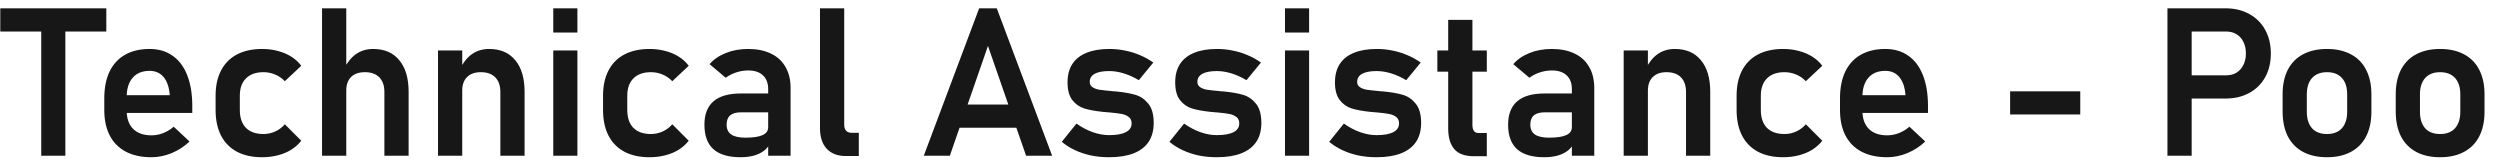 <svg width="289" height="19" viewBox="0 0 289 19" fill="none" xmlns="http://www.w3.org/2000/svg">
<path d="M4.767 2.355H7.556V18H4.767V2.355ZM0.033 0.961H12.29V3.645H0.033V0.961ZM17.505 18.176C16.357 18.176 15.376 17.965 14.564 17.543C13.751 17.121 13.13 16.504 12.701 15.691C12.271 14.871 12.056 13.883 12.056 12.727V11.355C12.056 10.152 12.259 9.125 12.665 8.273C13.079 7.422 13.677 6.773 14.458 6.328C15.247 5.883 16.193 5.66 17.294 5.66C18.333 5.66 19.22 5.922 19.954 6.445C20.697 6.961 21.259 7.711 21.642 8.695C22.033 9.68 22.228 10.867 22.228 12.258V13.055H13.966V11.004H19.626L19.615 10.875C19.537 10.023 19.298 9.363 18.9 8.895C18.501 8.426 17.966 8.191 17.294 8.191C16.451 8.191 15.798 8.457 15.337 8.988C14.876 9.512 14.646 10.258 14.646 11.227V12.773C14.646 13.695 14.896 14.406 15.396 14.906C15.896 15.398 16.599 15.645 17.505 15.645C17.966 15.645 18.419 15.559 18.865 15.387C19.318 15.207 19.724 14.961 20.083 14.648L21.912 16.359C21.294 16.938 20.599 17.387 19.826 17.707C19.06 18.02 18.287 18.176 17.505 18.176ZM30.302 18.176C29.169 18.176 28.201 17.965 27.396 17.543C26.591 17.113 25.978 16.492 25.556 15.68C25.134 14.859 24.923 13.871 24.923 12.715V11.062C24.923 9.922 25.134 8.949 25.556 8.145C25.978 7.332 26.591 6.715 27.396 6.293C28.201 5.871 29.169 5.66 30.302 5.66C30.951 5.66 31.56 5.738 32.13 5.895C32.708 6.043 33.224 6.262 33.677 6.551C34.138 6.84 34.521 7.191 34.826 7.605L32.927 9.387C32.607 9.051 32.232 8.793 31.802 8.613C31.372 8.434 30.923 8.344 30.454 8.344C29.587 8.344 28.915 8.582 28.439 9.059C27.962 9.527 27.724 10.195 27.724 11.062V12.715C27.724 13.605 27.958 14.293 28.427 14.777C28.904 15.254 29.579 15.492 30.454 15.492C30.931 15.492 31.384 15.395 31.814 15.199C32.243 15.004 32.615 14.727 32.927 14.367L34.826 16.266C34.513 16.672 34.126 17.02 33.665 17.309C33.212 17.59 32.697 17.805 32.118 17.953C31.548 18.102 30.943 18.176 30.302 18.176ZM37.228 0.961H40.029V18H37.228V0.961ZM44.435 10.629C44.435 9.902 44.24 9.34 43.849 8.941C43.458 8.543 42.904 8.344 42.185 8.344C41.497 8.344 40.966 8.527 40.591 8.895C40.216 9.262 40.029 9.781 40.029 10.453L39.783 7.934C40.15 7.199 40.611 6.637 41.165 6.246C41.728 5.855 42.388 5.66 43.146 5.66C44.443 5.66 45.447 6.094 46.158 6.961C46.876 7.82 47.236 9.039 47.236 10.617V18H44.435V10.629ZM50.634 5.836H53.435V18H50.634V5.836ZM57.841 10.629C57.841 9.902 57.646 9.34 57.255 8.941C56.865 8.543 56.31 8.344 55.591 8.344C54.904 8.344 54.372 8.531 53.997 8.906C53.622 9.273 53.435 9.797 53.435 10.477L53.189 7.957C53.556 7.207 54.017 6.637 54.572 6.246C55.134 5.855 55.794 5.66 56.552 5.66C57.849 5.66 58.853 6.094 59.564 6.961C60.283 7.82 60.642 9.039 60.642 10.617V18H57.841V10.629ZM63.958 0.961H66.747V3.762H63.958V0.961ZM63.958 5.836H66.747V18H63.958V5.836ZM75.091 18.176C73.958 18.176 72.99 17.965 72.185 17.543C71.38 17.113 70.767 16.492 70.345 15.68C69.923 14.859 69.712 13.871 69.712 12.715V11.062C69.712 9.922 69.923 8.949 70.345 8.145C70.767 7.332 71.38 6.715 72.185 6.293C72.99 5.871 73.958 5.66 75.091 5.66C75.74 5.66 76.349 5.738 76.919 5.895C77.497 6.043 78.013 6.262 78.466 6.551C78.927 6.84 79.31 7.191 79.615 7.605L77.716 9.387C77.396 9.051 77.021 8.793 76.591 8.613C76.162 8.434 75.712 8.344 75.243 8.344C74.376 8.344 73.704 8.582 73.228 9.059C72.751 9.527 72.513 10.195 72.513 11.062V12.715C72.513 13.605 72.747 14.293 73.216 14.777C73.693 15.254 74.368 15.492 75.243 15.492C75.72 15.492 76.173 15.395 76.603 15.199C77.033 15.004 77.404 14.727 77.716 14.367L79.615 16.266C79.302 16.672 78.915 17.02 78.454 17.309C78.001 17.59 77.486 17.805 76.908 17.953C76.337 18.102 75.732 18.176 75.091 18.176ZM88.802 10.289C88.802 9.609 88.599 9.082 88.193 8.707C87.794 8.332 87.228 8.145 86.493 8.145C86.025 8.145 85.564 8.219 85.111 8.367C84.658 8.516 84.251 8.723 83.892 8.988L82.029 7.418C82.505 6.863 83.13 6.434 83.904 6.129C84.677 5.816 85.537 5.66 86.482 5.66C87.513 5.66 88.396 5.84 89.13 6.199C89.865 6.551 90.423 7.066 90.806 7.746C91.197 8.418 91.392 9.23 91.392 10.184V18H88.802V10.289ZM85.615 18.176C84.216 18.176 83.169 17.867 82.474 17.25C81.779 16.625 81.431 15.68 81.431 14.414C81.431 13.211 81.783 12.309 82.486 11.707C83.189 11.105 84.243 10.805 85.65 10.805H88.908L89.072 12.984H85.662C85.107 12.984 84.689 13.102 84.408 13.336C84.134 13.57 83.997 13.93 83.997 14.414C83.997 14.922 84.177 15.301 84.537 15.551C84.896 15.793 85.439 15.914 86.165 15.914C87.056 15.914 87.716 15.816 88.146 15.621C88.583 15.426 88.802 15.121 88.802 14.707L89.048 16.441C88.915 16.824 88.681 17.145 88.345 17.402C88.017 17.66 87.618 17.855 87.15 17.988C86.681 18.113 86.169 18.176 85.615 18.176ZM97.591 14.426C97.591 14.723 97.665 14.953 97.814 15.117C97.962 15.273 98.173 15.352 98.447 15.352H99.279V18.035H97.755C96.818 18.035 96.087 17.754 95.564 17.191C95.048 16.629 94.79 15.836 94.79 14.812V0.961H97.591V14.426ZM113.189 0.961H115.228L121.626 18H118.615L114.208 5.309L109.802 18H106.79L113.189 0.961ZM109.802 12.082H118.767V14.766H109.802V12.082ZM128.212 18.176C127.486 18.176 126.794 18.109 126.138 17.977C125.482 17.836 124.865 17.633 124.286 17.367C123.716 17.102 123.201 16.777 122.74 16.395L124.439 14.285C125.056 14.723 125.685 15.055 126.326 15.281C126.974 15.508 127.603 15.621 128.212 15.621C129.064 15.621 129.708 15.508 130.146 15.281C130.591 15.047 130.814 14.711 130.814 14.273C130.814 13.938 130.704 13.688 130.486 13.523C130.267 13.352 129.99 13.234 129.654 13.172C129.326 13.109 128.861 13.051 128.259 12.996C128.158 12.988 128.052 12.98 127.943 12.973C127.833 12.965 127.728 12.953 127.626 12.938C127.595 12.938 127.564 12.938 127.533 12.938C127.501 12.93 127.47 12.926 127.439 12.926C126.587 12.832 125.888 12.703 125.341 12.539C124.794 12.367 124.333 12.043 123.958 11.566C123.591 11.09 123.408 10.406 123.408 9.516C123.408 8.68 123.591 7.977 123.958 7.406C124.333 6.828 124.88 6.395 125.599 6.105C126.318 5.809 127.201 5.66 128.247 5.66C128.872 5.66 129.482 5.723 130.076 5.848C130.669 5.965 131.236 6.141 131.775 6.375C132.322 6.602 132.837 6.887 133.322 7.23L131.646 9.27C131.076 8.926 130.497 8.664 129.911 8.484C129.333 8.305 128.771 8.215 128.224 8.215C127.49 8.215 126.931 8.32 126.548 8.531C126.165 8.742 125.974 9.055 125.974 9.469C125.974 9.734 126.079 9.938 126.29 10.078C126.501 10.219 126.763 10.316 127.076 10.371C127.396 10.418 127.857 10.469 128.458 10.523C128.521 10.531 128.579 10.539 128.634 10.547C128.697 10.547 128.759 10.551 128.822 10.559C128.845 10.559 128.872 10.559 128.904 10.559C128.935 10.559 128.966 10.562 128.997 10.57C129.896 10.656 130.642 10.785 131.236 10.957C131.829 11.129 132.333 11.473 132.747 11.988C133.161 12.496 133.369 13.238 133.369 14.215C133.369 15.074 133.173 15.801 132.783 16.395C132.392 16.98 131.81 17.426 131.036 17.73C130.271 18.027 129.329 18.176 128.212 18.176ZM140.658 18.176C139.931 18.176 139.24 18.109 138.583 17.977C137.927 17.836 137.31 17.633 136.732 17.367C136.161 17.102 135.646 16.777 135.185 16.395L136.884 14.285C137.501 14.723 138.13 15.055 138.771 15.281C139.419 15.508 140.048 15.621 140.658 15.621C141.509 15.621 142.154 15.508 142.591 15.281C143.036 15.047 143.259 14.711 143.259 14.273C143.259 13.938 143.15 13.688 142.931 13.523C142.712 13.352 142.435 13.234 142.099 13.172C141.771 13.109 141.306 13.051 140.704 12.996C140.603 12.988 140.497 12.98 140.388 12.973C140.279 12.965 140.173 12.953 140.072 12.938C140.04 12.938 140.009 12.938 139.978 12.938C139.947 12.93 139.915 12.926 139.884 12.926C139.033 12.832 138.333 12.703 137.786 12.539C137.24 12.367 136.779 12.043 136.404 11.566C136.036 11.09 135.853 10.406 135.853 9.516C135.853 8.68 136.036 7.977 136.404 7.406C136.779 6.828 137.326 6.395 138.044 6.105C138.763 5.809 139.646 5.66 140.693 5.66C141.318 5.66 141.927 5.723 142.521 5.848C143.115 5.965 143.681 6.141 144.22 6.375C144.767 6.602 145.283 6.887 145.767 7.23L144.091 9.27C143.521 8.926 142.943 8.664 142.357 8.484C141.779 8.305 141.216 8.215 140.669 8.215C139.935 8.215 139.376 8.32 138.994 8.531C138.611 8.742 138.419 9.055 138.419 9.469C138.419 9.734 138.525 9.938 138.736 10.078C138.947 10.219 139.208 10.316 139.521 10.371C139.841 10.418 140.302 10.469 140.904 10.523C140.966 10.531 141.025 10.539 141.079 10.547C141.142 10.547 141.204 10.551 141.267 10.559C141.29 10.559 141.318 10.559 141.349 10.559C141.38 10.559 141.411 10.562 141.443 10.57C142.341 10.656 143.087 10.785 143.681 10.957C144.275 11.129 144.779 11.473 145.193 11.988C145.607 12.496 145.814 13.238 145.814 14.215C145.814 15.074 145.619 15.801 145.228 16.395C144.837 16.98 144.255 17.426 143.482 17.73C142.716 18.027 141.775 18.176 140.658 18.176ZM148.544 0.961H151.333V3.762H148.544V0.961ZM148.544 5.836H151.333V18H148.544V5.836ZM159.126 18.176C158.4 18.176 157.708 18.109 157.052 17.977C156.396 17.836 155.779 17.633 155.201 17.367C154.63 17.102 154.115 16.777 153.654 16.395L155.353 14.285C155.97 14.723 156.599 15.055 157.24 15.281C157.888 15.508 158.517 15.621 159.126 15.621C159.978 15.621 160.622 15.508 161.06 15.281C161.505 15.047 161.728 14.711 161.728 14.273C161.728 13.938 161.619 13.688 161.4 13.523C161.181 13.352 160.904 13.234 160.568 13.172C160.24 13.109 159.775 13.051 159.173 12.996C159.072 12.988 158.966 12.98 158.857 12.973C158.747 12.965 158.642 12.953 158.54 12.938C158.509 12.938 158.478 12.938 158.447 12.938C158.415 12.93 158.384 12.926 158.353 12.926C157.501 12.832 156.802 12.703 156.255 12.539C155.708 12.367 155.247 12.043 154.872 11.566C154.505 11.09 154.322 10.406 154.322 9.516C154.322 8.68 154.505 7.977 154.872 7.406C155.247 6.828 155.794 6.395 156.513 6.105C157.232 5.809 158.115 5.66 159.161 5.66C159.786 5.66 160.396 5.723 160.99 5.848C161.583 5.965 162.15 6.141 162.689 6.375C163.236 6.602 163.751 6.887 164.236 7.23L162.56 9.27C161.99 8.926 161.411 8.664 160.826 8.484C160.247 8.305 159.685 8.215 159.138 8.215C158.404 8.215 157.845 8.32 157.462 8.531C157.079 8.742 156.888 9.055 156.888 9.469C156.888 9.734 156.994 9.938 157.204 10.078C157.415 10.219 157.677 10.316 157.99 10.371C158.31 10.418 158.771 10.469 159.372 10.523C159.435 10.531 159.494 10.539 159.548 10.547C159.611 10.547 159.673 10.551 159.736 10.559C159.759 10.559 159.786 10.559 159.818 10.559C159.849 10.559 159.88 10.562 159.911 10.57C160.81 10.656 161.556 10.785 162.15 10.957C162.744 11.129 163.247 11.473 163.661 11.988C164.076 12.496 164.283 13.238 164.283 14.215C164.283 15.074 164.087 15.801 163.697 16.395C163.306 16.98 162.724 17.426 161.951 17.73C161.185 18.027 160.244 18.176 159.126 18.176ZM170.376 18.059C169.353 18.059 168.603 17.789 168.126 17.25C167.65 16.703 167.411 15.898 167.411 14.836V2.297H170.212V14.449C170.212 14.746 170.271 14.977 170.388 15.141C170.505 15.297 170.677 15.375 170.904 15.375H171.876V18.059H170.376ZM166.158 5.836H171.876V8.285H166.158V5.836ZM181.708 10.289C181.708 9.609 181.505 9.082 181.099 8.707C180.701 8.332 180.134 8.145 179.4 8.145C178.931 8.145 178.47 8.219 178.017 8.367C177.564 8.516 177.158 8.723 176.798 8.988L174.935 7.418C175.411 6.863 176.036 6.434 176.81 6.129C177.583 5.816 178.443 5.66 179.388 5.66C180.419 5.66 181.302 5.84 182.036 6.199C182.771 6.551 183.329 7.066 183.712 7.746C184.103 8.418 184.298 9.23 184.298 10.184V18H181.708V10.289ZM178.521 18.176C177.122 18.176 176.076 17.867 175.38 17.25C174.685 16.625 174.337 15.68 174.337 14.414C174.337 13.211 174.689 12.309 175.392 11.707C176.095 11.105 177.15 10.805 178.556 10.805H181.814L181.978 12.984H178.568C178.013 12.984 177.595 13.102 177.314 13.336C177.04 13.57 176.904 13.93 176.904 14.414C176.904 14.922 177.083 15.301 177.443 15.551C177.802 15.793 178.345 15.914 179.072 15.914C179.962 15.914 180.622 15.816 181.052 15.621C181.49 15.426 181.708 15.121 181.708 14.707L181.954 16.441C181.822 16.824 181.587 17.145 181.251 17.402C180.923 17.66 180.525 17.855 180.056 17.988C179.587 18.113 179.076 18.176 178.521 18.176ZM187.697 5.836H190.497V18H187.697V5.836ZM194.904 10.629C194.904 9.902 194.708 9.34 194.318 8.941C193.927 8.543 193.372 8.344 192.654 8.344C191.966 8.344 191.435 8.531 191.06 8.906C190.685 9.273 190.497 9.797 190.497 10.477L190.251 7.957C190.619 7.207 191.079 6.637 191.634 6.246C192.197 5.855 192.857 5.66 193.615 5.66C194.911 5.66 195.915 6.094 196.626 6.961C197.345 7.82 197.704 9.039 197.704 10.617V18H194.904V10.629ZM206.13 18.176C204.997 18.176 204.029 17.965 203.224 17.543C202.419 17.113 201.806 16.492 201.384 15.68C200.962 14.859 200.751 13.871 200.751 12.715V11.062C200.751 9.922 200.962 8.949 201.384 8.145C201.806 7.332 202.419 6.715 203.224 6.293C204.029 5.871 204.997 5.66 206.13 5.66C206.779 5.66 207.388 5.738 207.958 5.895C208.536 6.043 209.052 6.262 209.505 6.551C209.966 6.84 210.349 7.191 210.654 7.605L208.755 9.387C208.435 9.051 208.06 8.793 207.63 8.613C207.201 8.434 206.751 8.344 206.283 8.344C205.415 8.344 204.744 8.582 204.267 9.059C203.79 9.527 203.552 10.195 203.552 11.062V12.715C203.552 13.605 203.786 14.293 204.255 14.777C204.732 15.254 205.408 15.492 206.283 15.492C206.759 15.492 207.212 15.395 207.642 15.199C208.072 15.004 208.443 14.727 208.755 14.367L210.654 16.266C210.341 16.672 209.954 17.02 209.494 17.309C209.04 17.59 208.525 17.805 207.947 17.953C207.376 18.102 206.771 18.176 206.13 18.176ZM218.154 18.176C217.005 18.176 216.025 17.965 215.212 17.543C214.4 17.121 213.779 16.504 213.349 15.691C212.919 14.871 212.704 13.883 212.704 12.727V11.355C212.704 10.152 212.908 9.125 213.314 8.273C213.728 7.422 214.326 6.773 215.107 6.328C215.896 5.883 216.841 5.66 217.943 5.66C218.982 5.66 219.869 5.922 220.603 6.445C221.345 6.961 221.908 7.711 222.29 8.695C222.681 9.68 222.876 10.867 222.876 12.258V13.055H214.615V11.004H220.275L220.263 10.875C220.185 10.023 219.947 9.363 219.548 8.895C219.15 8.426 218.615 8.191 217.943 8.191C217.099 8.191 216.447 8.457 215.986 8.988C215.525 9.512 215.294 10.258 215.294 11.227V12.773C215.294 13.695 215.544 14.406 216.044 14.906C216.544 15.398 217.247 15.645 218.154 15.645C218.615 15.645 219.068 15.559 219.513 15.387C219.966 15.207 220.372 14.961 220.732 14.648L222.56 16.359C221.943 16.938 221.247 17.387 220.474 17.707C219.708 18.02 218.935 18.176 218.154 18.176ZM240.478 10.559V13.23H232.369V10.559H240.478ZM251.904 8.707H257.353C257.806 8.707 258.201 8.605 258.536 8.402C258.88 8.191 259.146 7.895 259.333 7.512C259.529 7.129 259.626 6.688 259.626 6.188C259.626 5.68 259.533 5.234 259.345 4.852C259.158 4.469 258.892 4.172 258.548 3.961C258.204 3.75 257.806 3.645 257.353 3.645H251.904V0.961H257.271C258.31 0.961 259.224 1.18 260.013 1.617C260.802 2.047 261.415 2.656 261.853 3.445C262.29 4.234 262.509 5.148 262.509 6.188C262.509 7.227 262.29 8.141 261.853 8.93C261.415 9.711 260.802 10.316 260.013 10.746C259.224 11.176 258.31 11.391 257.271 11.391H251.904V8.707ZM250.556 0.961H253.357V18H250.556V0.961ZM269.001 18.176C267.923 18.176 266.997 17.969 266.224 17.555C265.458 17.141 264.872 16.539 264.466 15.75C264.068 14.953 263.869 13.996 263.869 12.879V10.898C263.869 9.797 264.068 8.855 264.466 8.074C264.872 7.285 265.458 6.688 266.224 6.281C266.997 5.867 267.923 5.66 269.001 5.66C270.079 5.66 271.001 5.867 271.767 6.281C272.54 6.688 273.126 7.285 273.525 8.074C273.931 8.855 274.134 9.797 274.134 10.898V12.914C274.134 14.023 273.931 14.973 273.525 15.762C273.126 16.543 272.54 17.141 271.767 17.555C271.001 17.969 270.079 18.176 269.001 18.176ZM269.001 15.492C269.744 15.492 270.318 15.27 270.724 14.824C271.13 14.371 271.333 13.734 271.333 12.914V10.898C271.333 10.086 271.13 9.457 270.724 9.012C270.318 8.566 269.744 8.344 269.001 8.344C268.259 8.344 267.685 8.566 267.279 9.012C266.872 9.457 266.669 10.086 266.669 10.898V12.914C266.669 13.734 266.869 14.371 267.267 14.824C267.673 15.27 268.251 15.492 269.001 15.492ZM282.079 18.176C281.001 18.176 280.076 17.969 279.302 17.555C278.536 17.141 277.951 16.539 277.544 15.75C277.146 14.953 276.947 13.996 276.947 12.879V10.898C276.947 9.797 277.146 8.855 277.544 8.074C277.951 7.285 278.536 6.688 279.302 6.281C280.076 5.867 281.001 5.66 282.079 5.66C283.158 5.66 284.079 5.867 284.845 6.281C285.619 6.688 286.204 7.285 286.603 8.074C287.009 8.855 287.212 9.797 287.212 10.898V12.914C287.212 14.023 287.009 14.973 286.603 15.762C286.204 16.543 285.619 17.141 284.845 17.555C284.079 17.969 283.158 18.176 282.079 18.176ZM282.079 15.492C282.822 15.492 283.396 15.27 283.802 14.824C284.208 14.371 284.411 13.734 284.411 12.914V10.898C284.411 10.086 284.208 9.457 283.802 9.012C283.396 8.566 282.822 8.344 282.079 8.344C281.337 8.344 280.763 8.566 280.357 9.012C279.951 9.457 279.747 10.086 279.747 10.898V12.914C279.747 13.734 279.947 14.371 280.345 14.824C280.751 15.27 281.329 15.492 282.079 15.492Z" fill="#171717"/>
</svg>
